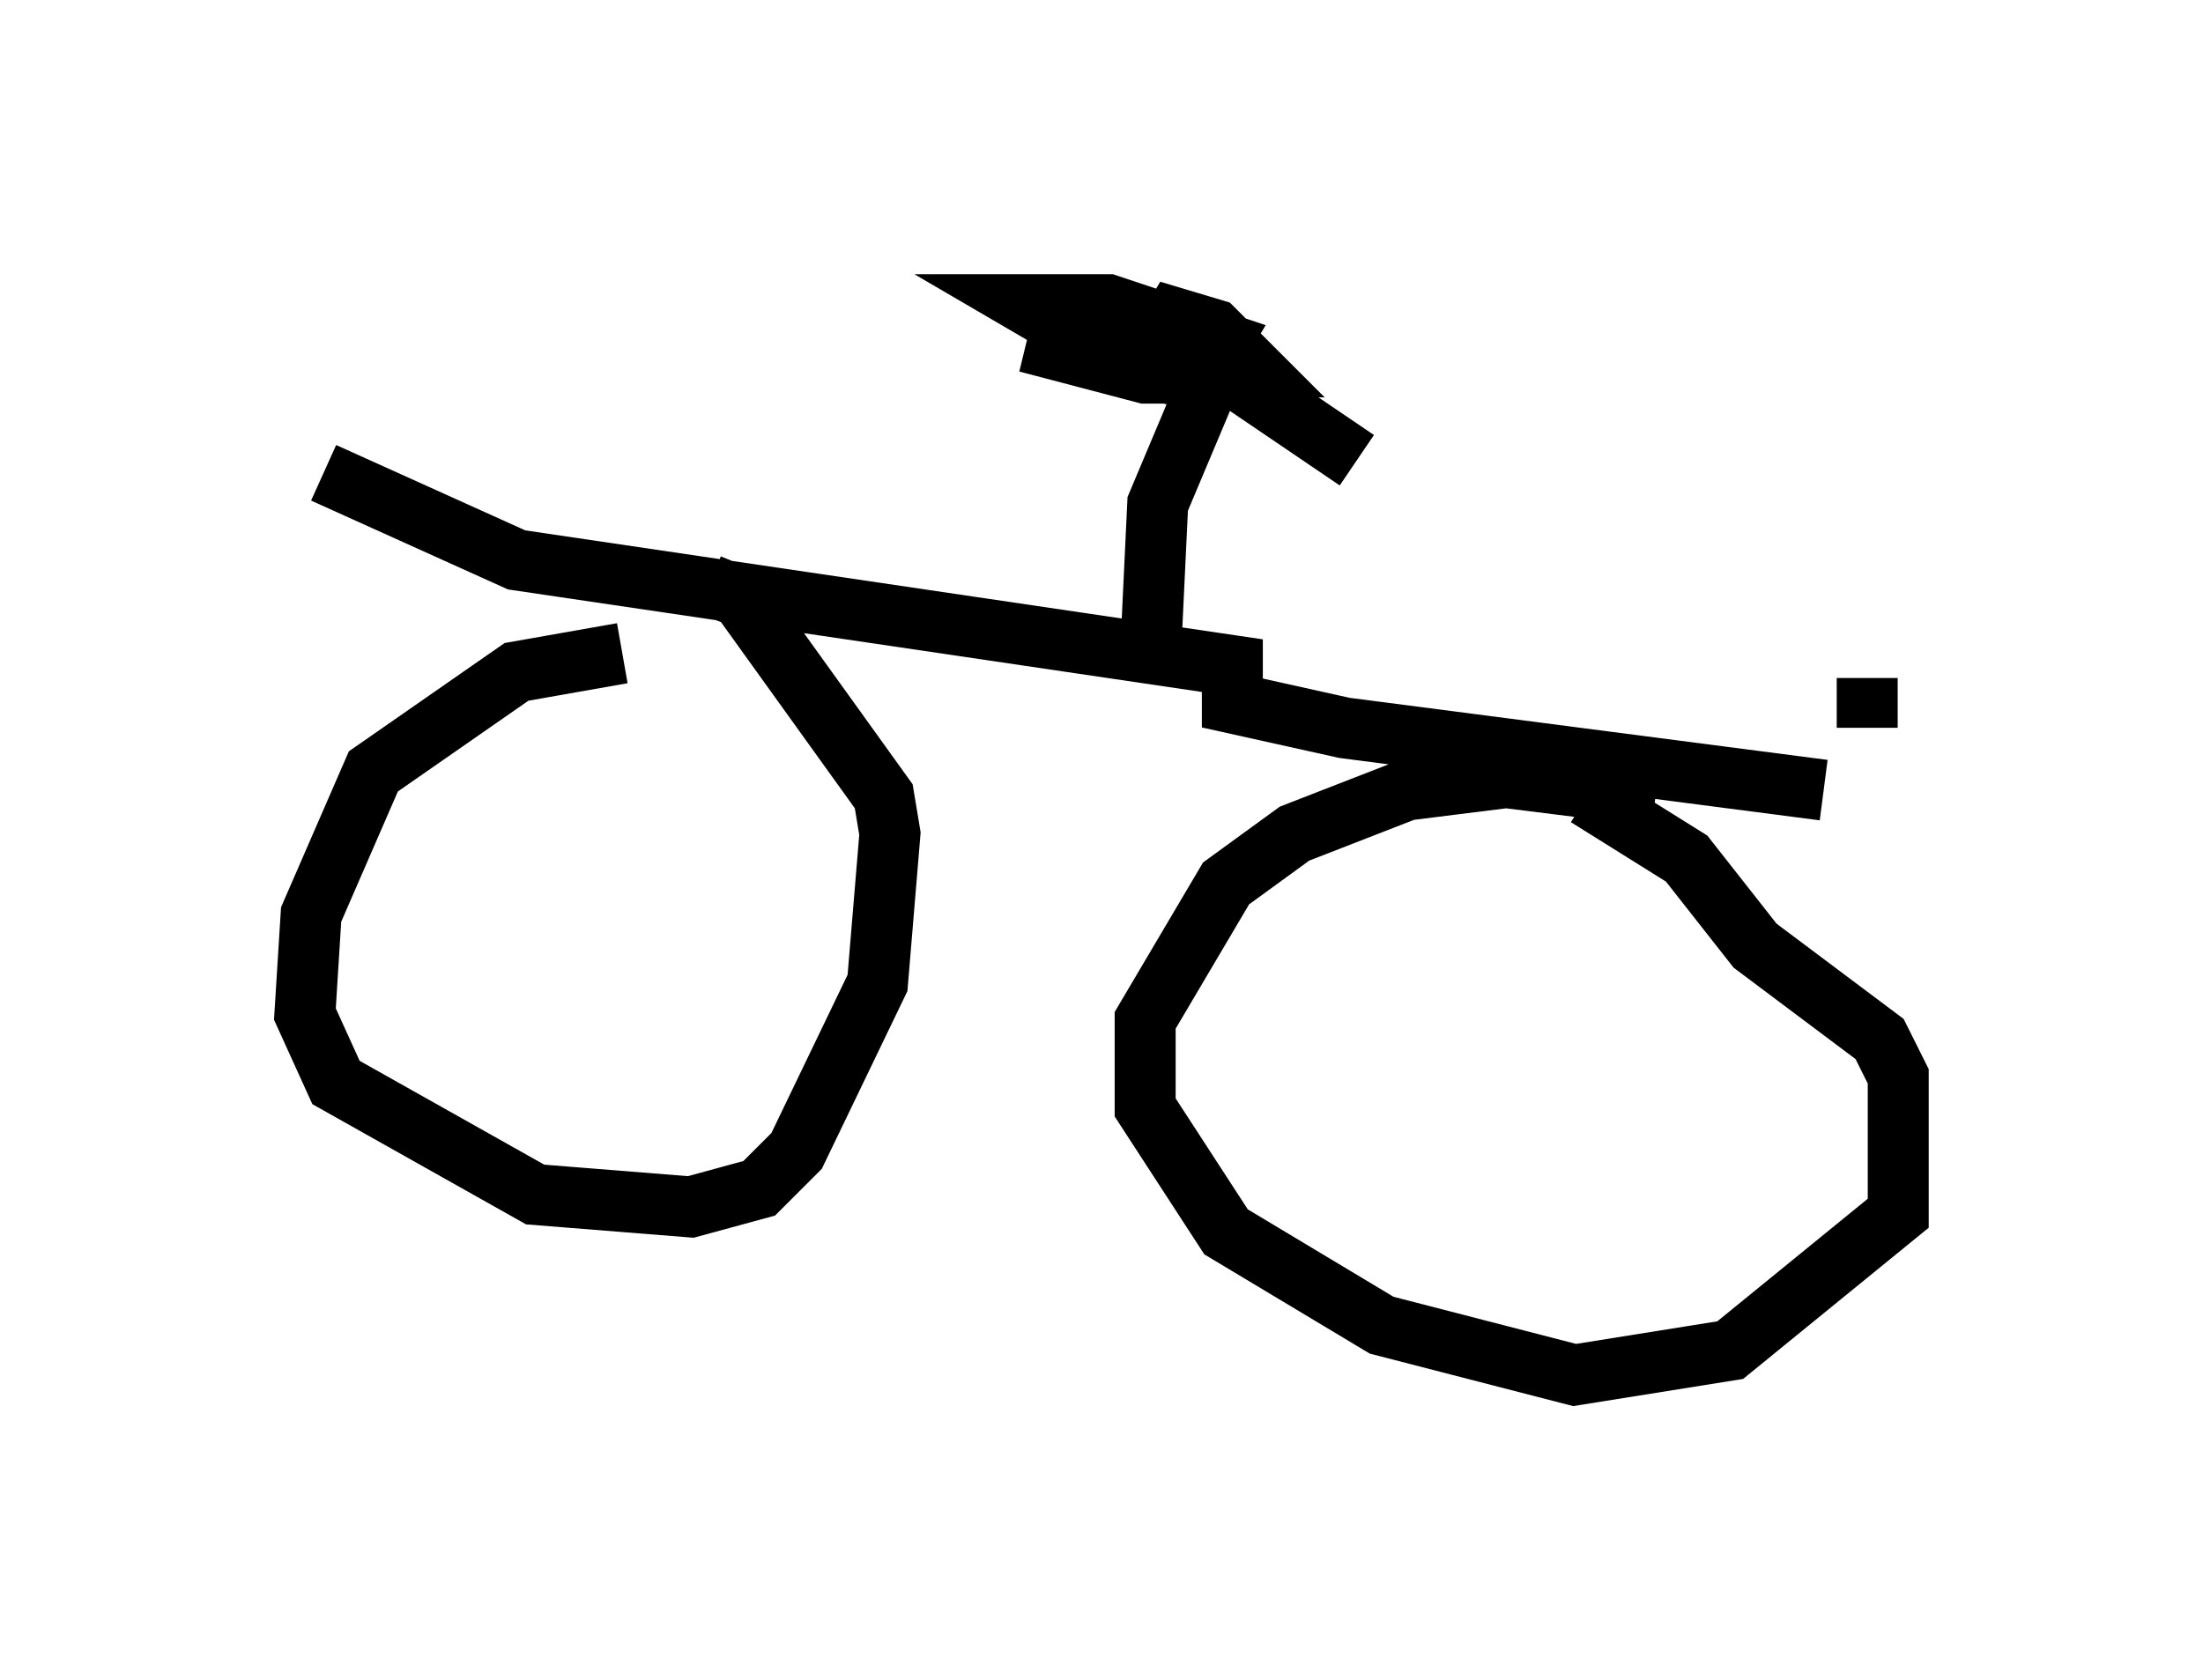 <?xml version="1.0" encoding="utf-8" ?>
<svg baseProfile="full" height="27.559" version="1.1" width="36.134" xmlns="http://www.w3.org/2000/svg" xmlns:ev="http://www.w3.org/2001/xml-events" xmlns:xlink="http://www.w3.org/1999/xlink"><defs /><rect fill="white" height="27.559" width="36.134" x="0" y="0" /><path d="M11.84, 11.023 m-1.633, -0.306 l-1.735, 0.306 -2.348, 1.633 l-1.021, 2.348 -0.102, 1.633 l0.51, 1.123 3.267, 1.838 l2.552, 0.204 1.123, -0.306 l0.613, -0.613 1.327, -2.756 l0.204, -2.45 -0.102, -0.613 l-2.348, -3.267 -0.51, -0.204 m15.517, 3.471 l-2.45, -0.306 -1.633, 0.204 l-1.838, 0.715 -1.123, 0.817 l-1.327, 2.246 0.0, 1.429 l1.327, 2.042 2.552, 1.531 l3.165, 0.817 2.552, -0.408 l2.756, -2.246 0.0, -2.246 l-0.306, -0.613 -2.042, -1.531 l-1.123, -1.429 -1.633, -1.021 m-20.723, -5.308 l3.165, 1.429 11.74, 1.735 l0.0, 0.613 1.838, 0.408 l7.861, 1.021 m-11.025, -2.552 l0.102, -2.144 0.817, -1.94 m-0.204, -0.102 l-2.756, -0.613 1.94, 0.51 l0.919, 0.0 0.306, -0.51 l-1.838, -0.613 -1.327, 0.0 l1.225, 0.715 1.94, 0.306 l0.51, 0.0 -0.613, -0.613 l-1.021, -0.306 0.51, 0.51 l2.858, 1.94 m8.371, 4.39 l0.0, -0.817 " fill="none" stroke="black" stroke-width="1" /></svg>